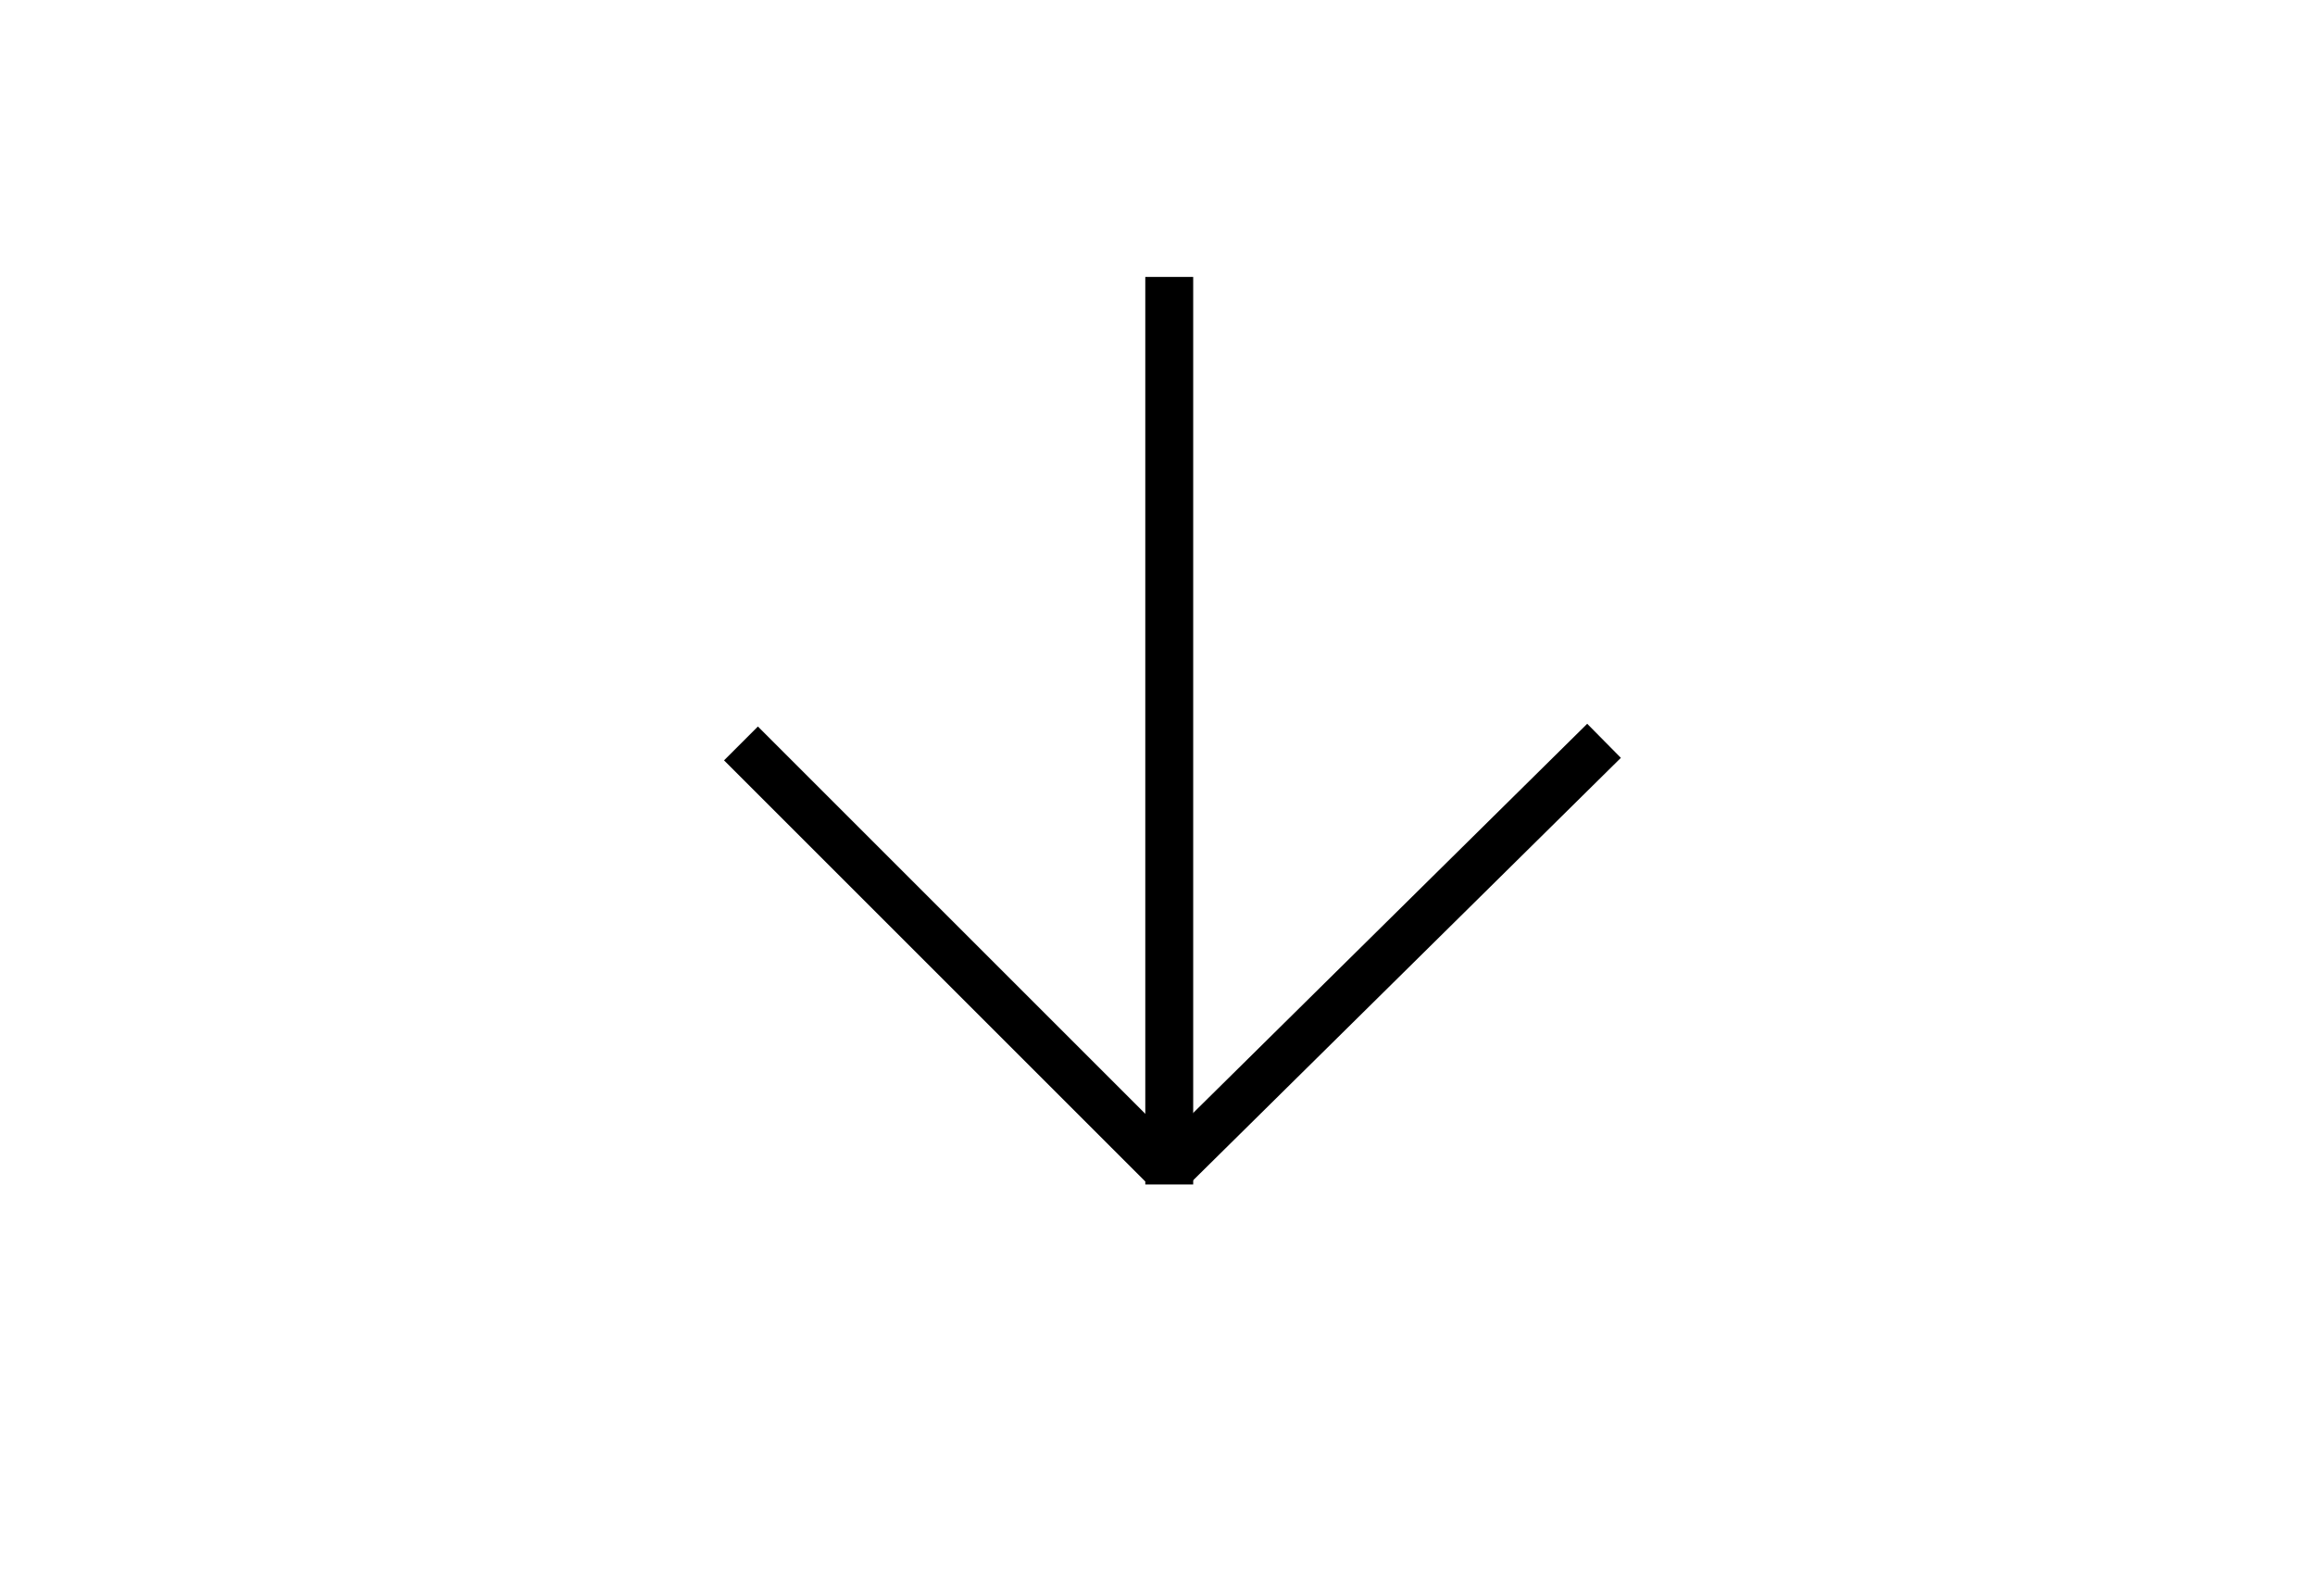 <svg width="580" height="400" xmlns="http://www.w3.org/2000/svg">
  <line stroke-linecap="undefined" stroke-linejoin="undefined" id="svg_3" y2="296.832" x2="292.942" y1="69.401" x1="292.942" stroke-width="12" stroke="#000" fill="none"/>
  <line style="--darkreader-inline-stroke:#8c8273;" stroke-linecap="undefined" stroke-linejoin="undefined" id="svg_4" y2="291.821" x2="291.154" y1="186.31" x1="185.643" stroke-width="12" stroke="#000" fill="none"/>
  <line style="--darkreader-inline-stroke:#8c8273;" stroke="#000" stroke-linecap="undefined" stroke-linejoin="undefined" id="svg_8" y2="292.47" x2="293.751" y1="185.653" x1="401.877" stroke-width="12" fill="none"/>
</svg>